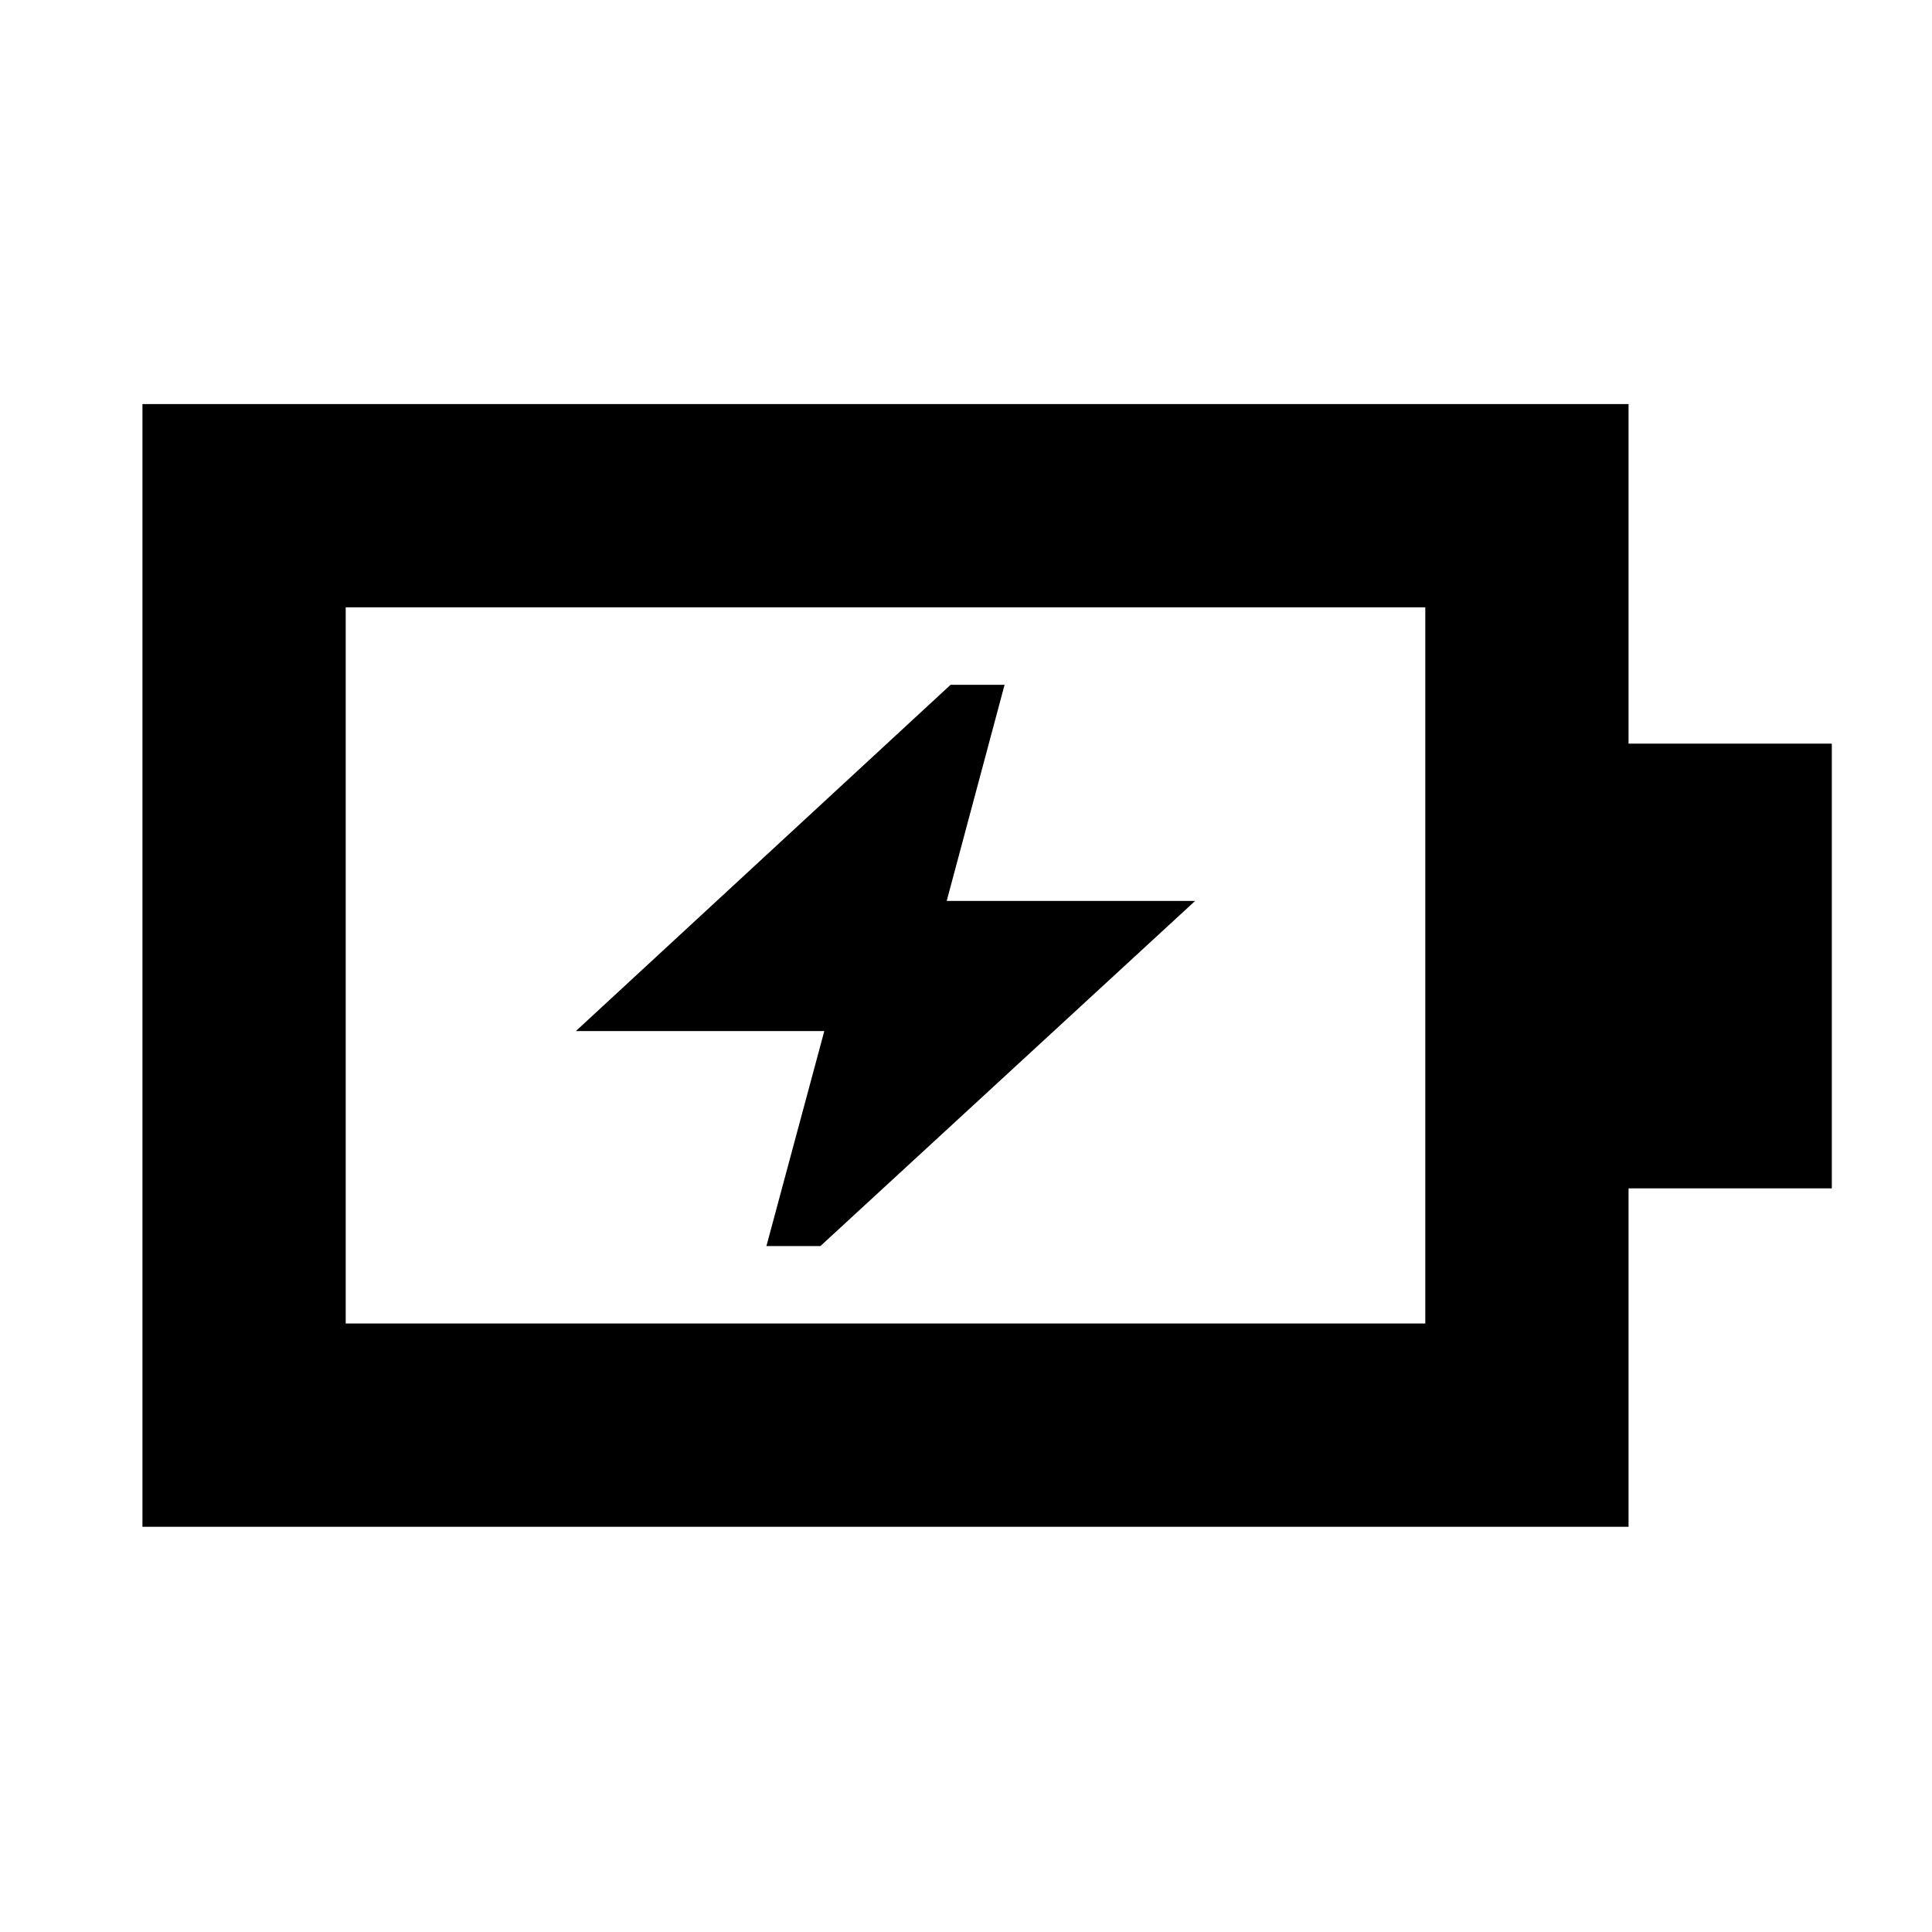 <svg xmlns="http://www.w3.org/2000/svg" height="24" viewBox="0 -960 960 960" width="24"><path d="M380.83-340.85h26.84l186.18-171.48H470.41l28.76-107.39h-26.84L286.15-447.67h123.44l-28.76 106.82Zm-209.05 38.5h536.44v-355.87H171.78v355.87Zm-101 101v-557.87h738.44v168.72h101v221h-101v168.15H70.78Zm101-101v-355.87 355.87Z"/></svg>